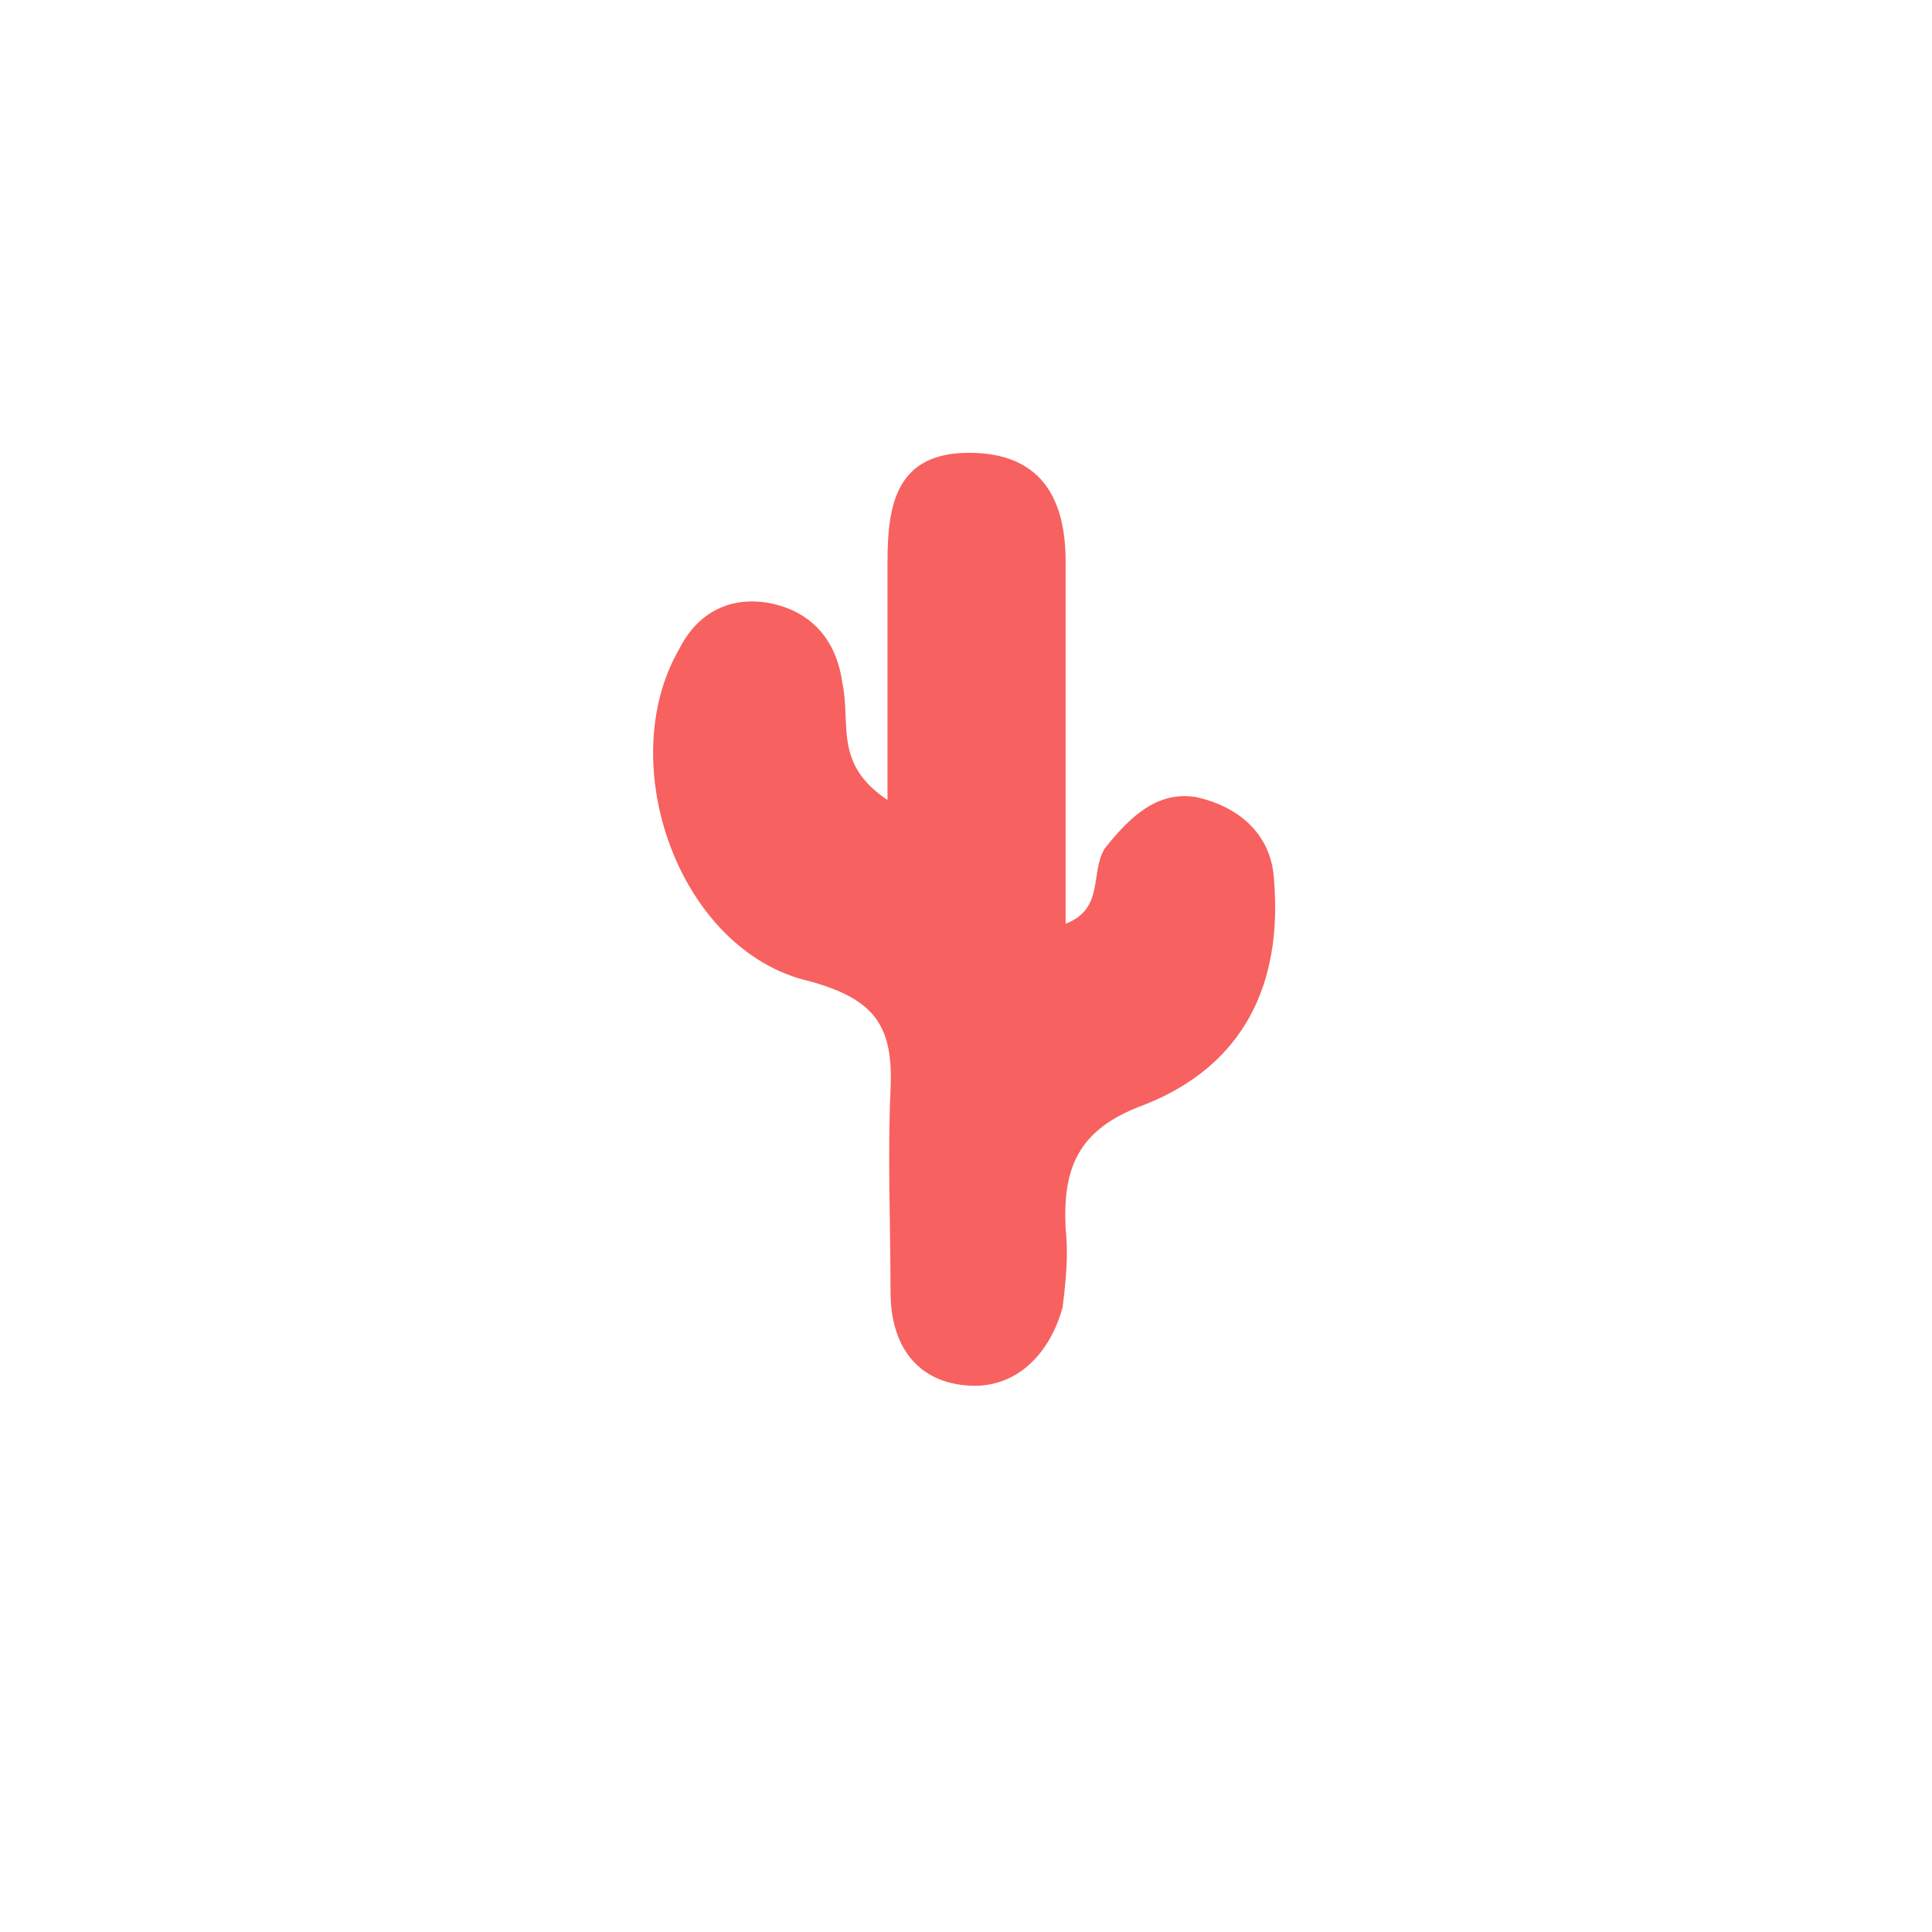 <?xml version="1.0" encoding="utf-8"?>
<!-- Generator: Adobe Illustrator 23.0.4, SVG Export Plug-In . SVG Version: 6.00 Build 0)  -->
<svg version="1.1" id="cactus" xmlns="http://www.w3.org/2000/svg" xmlns:xlink="http://www.w3.org/1999/xlink" x="0px" y="0px"
	 viewBox="0 0 64 64" style="enable-background:new 0 0 64 64;" xml:space="preserve">
<style type="text/css">
	.st0{fill:#f7615f;}
</style>
<title>icon</title>
<path class="st0" d="M29.4,26.5c0-2.6,0-5.3,0-7.9c0-1.9,0.3-3.6,2.7-3.6c2.3,0,3.2,1.4,3.2,3.6c0,1.9,0,4,0,5.9s0,4,0,6.1
	c1.3-0.5,0.8-1.7,1.3-2.5c0.8-1,1.7-1.9,3-1.7c1.4,0.3,2.5,1.2,2.6,2.7c0.3,3.5-1,6.2-4.3,7.5c-2.2,0.8-2.7,2.1-2.6,4.1
	c0.1,0.9,0,1.8-0.1,2.6c-0.4,1.5-1.5,2.7-3.1,2.6c-1.7-0.1-2.6-1.3-2.6-3.1c0-2.2-0.1-4.5,0-6.7c0.1-2.1-0.5-3-2.7-3.6
	c-4.3-1-6.5-7.2-4.3-11c0.6-1.2,1.7-1.8,3.1-1.5c1.3,0.3,2.1,1.2,2.3,2.6C28.2,24,27.6,25.3,29.4,26.5z"/>
</svg>
